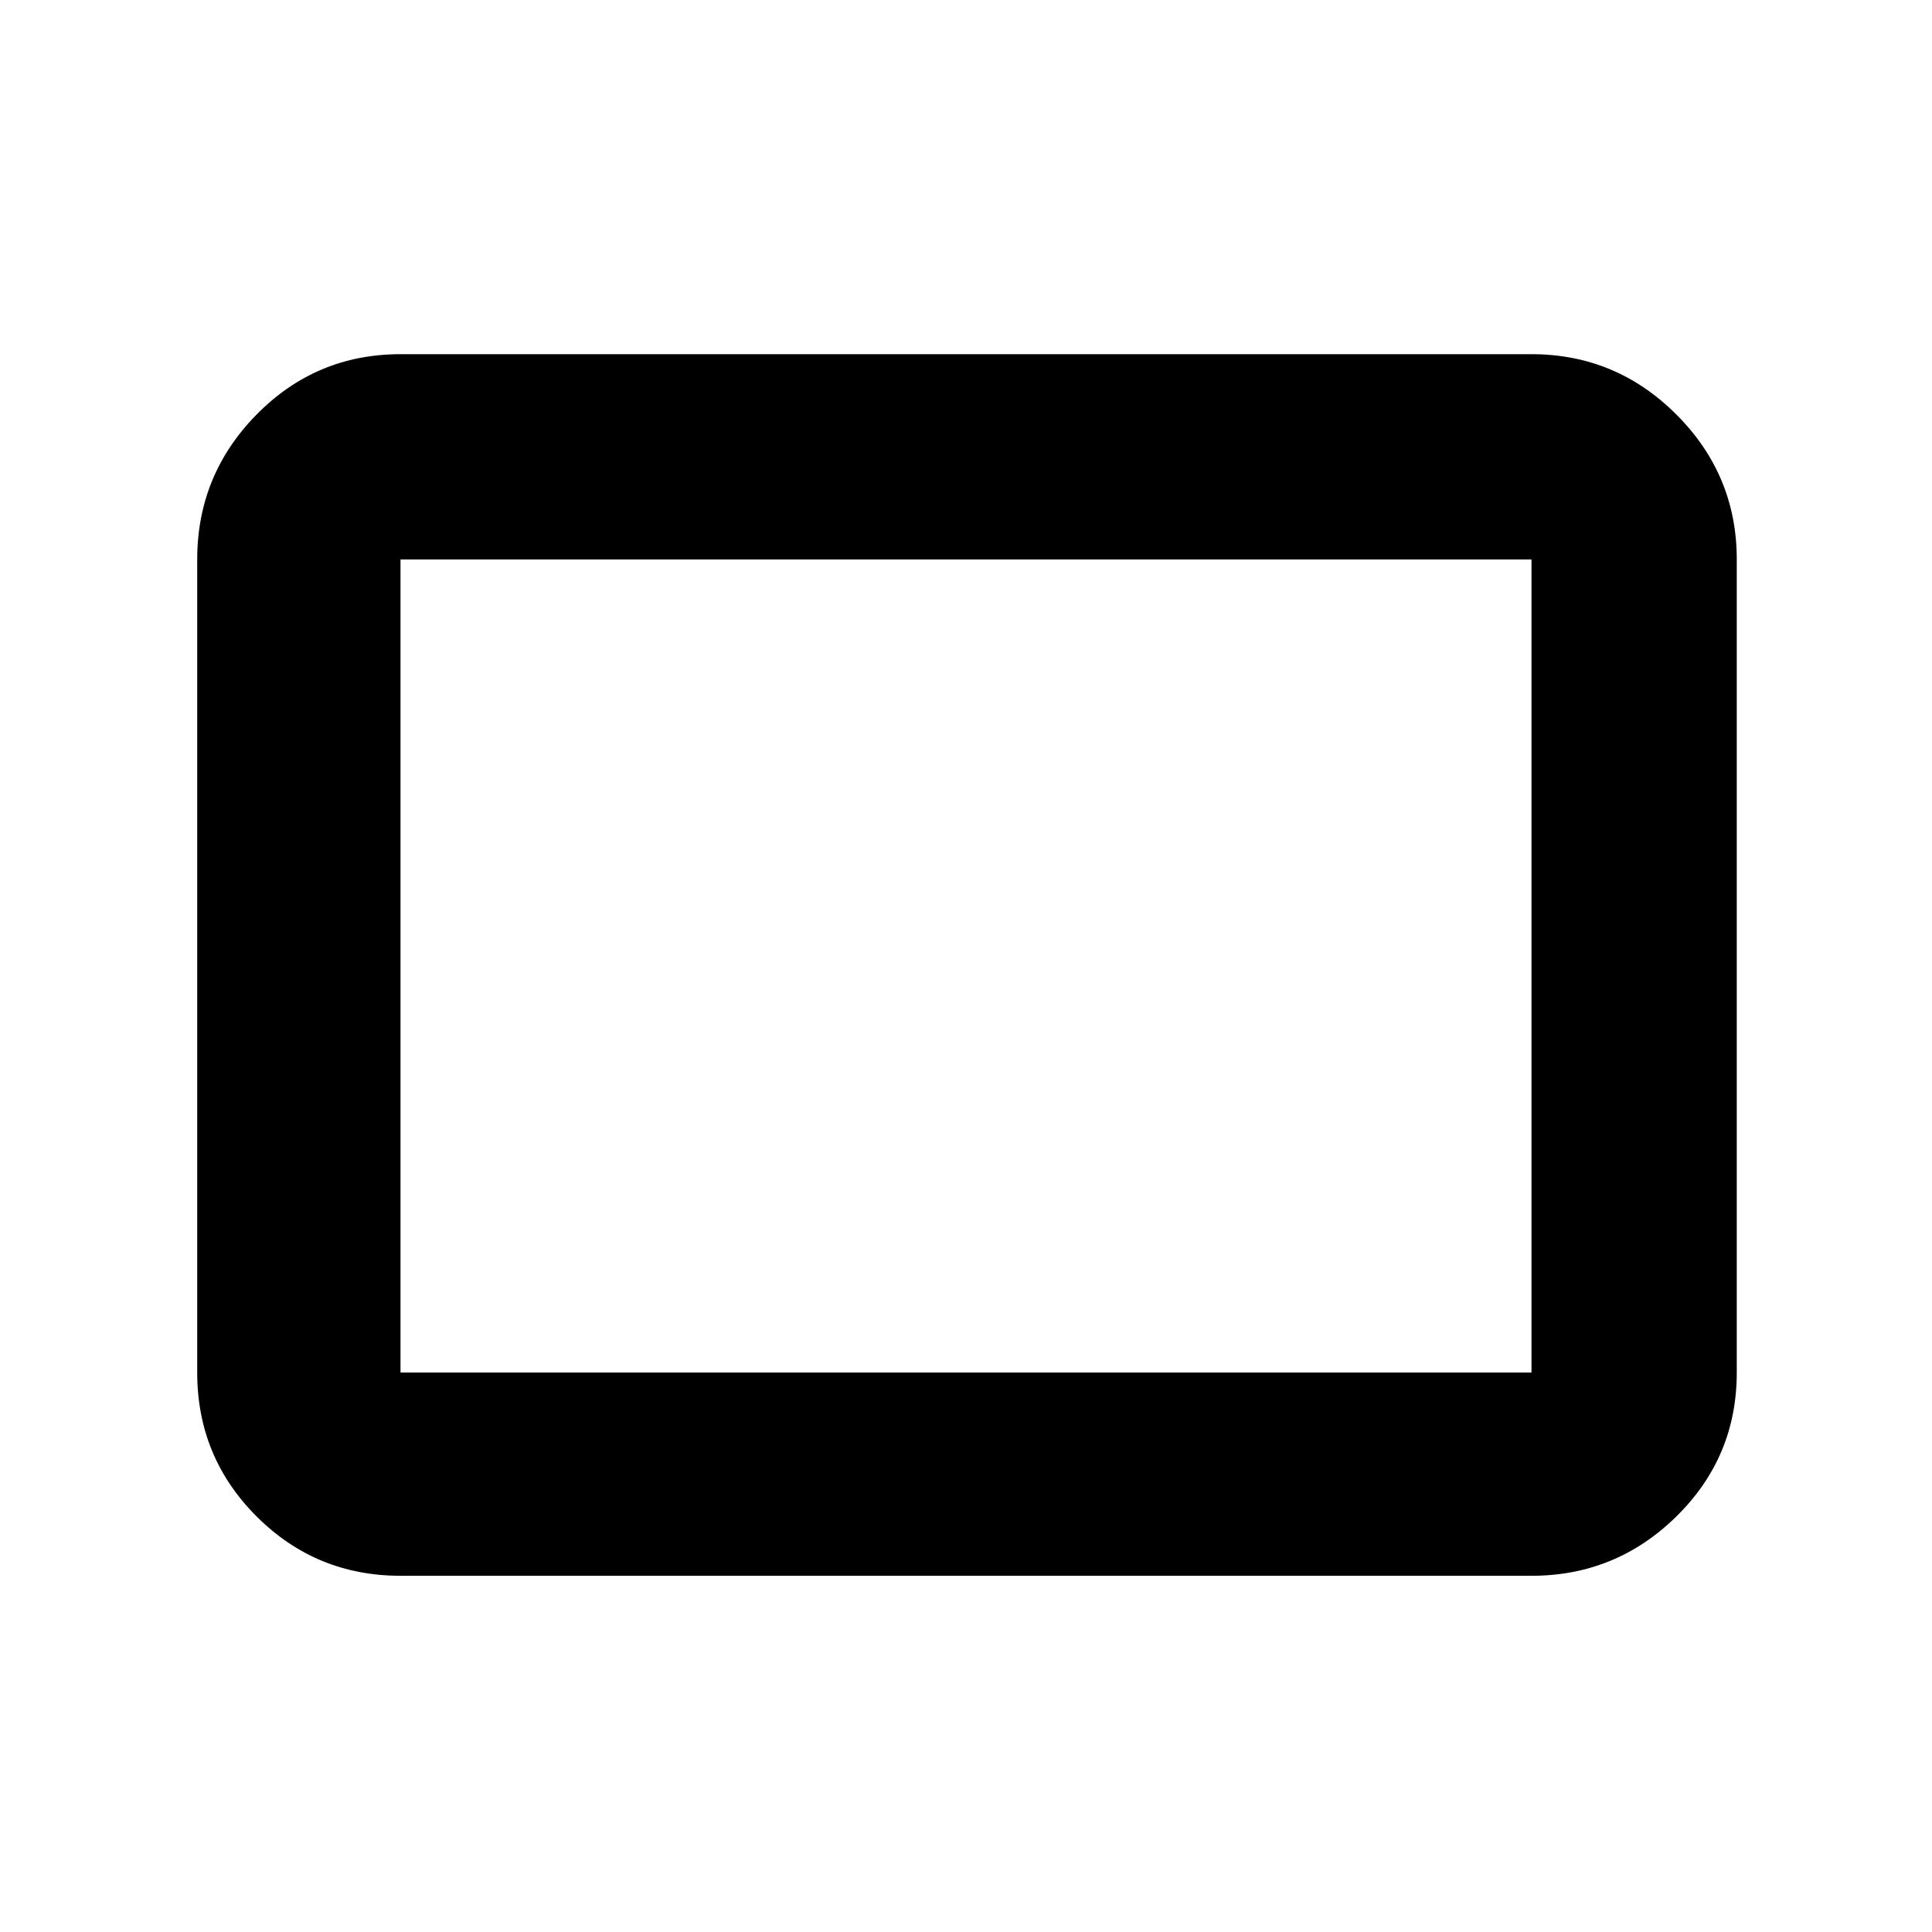 <svg xmlns="http://www.w3.org/2000/svg" height="40" width="40"><path d="M8.292 32.625q-1.75 0-2.98-1.229-1.229-1.229-1.229-2.979V11.583q0-1.75 1.229-3 1.23-1.25 2.98-1.25h23.416q1.75 0 3 1.25t1.25 3v16.834q0 1.75-1.25 2.979t-3 1.229Zm0-4.208h23.416V11.583H8.292v16.834Zm0 0V11.583v16.834Z"/></svg>